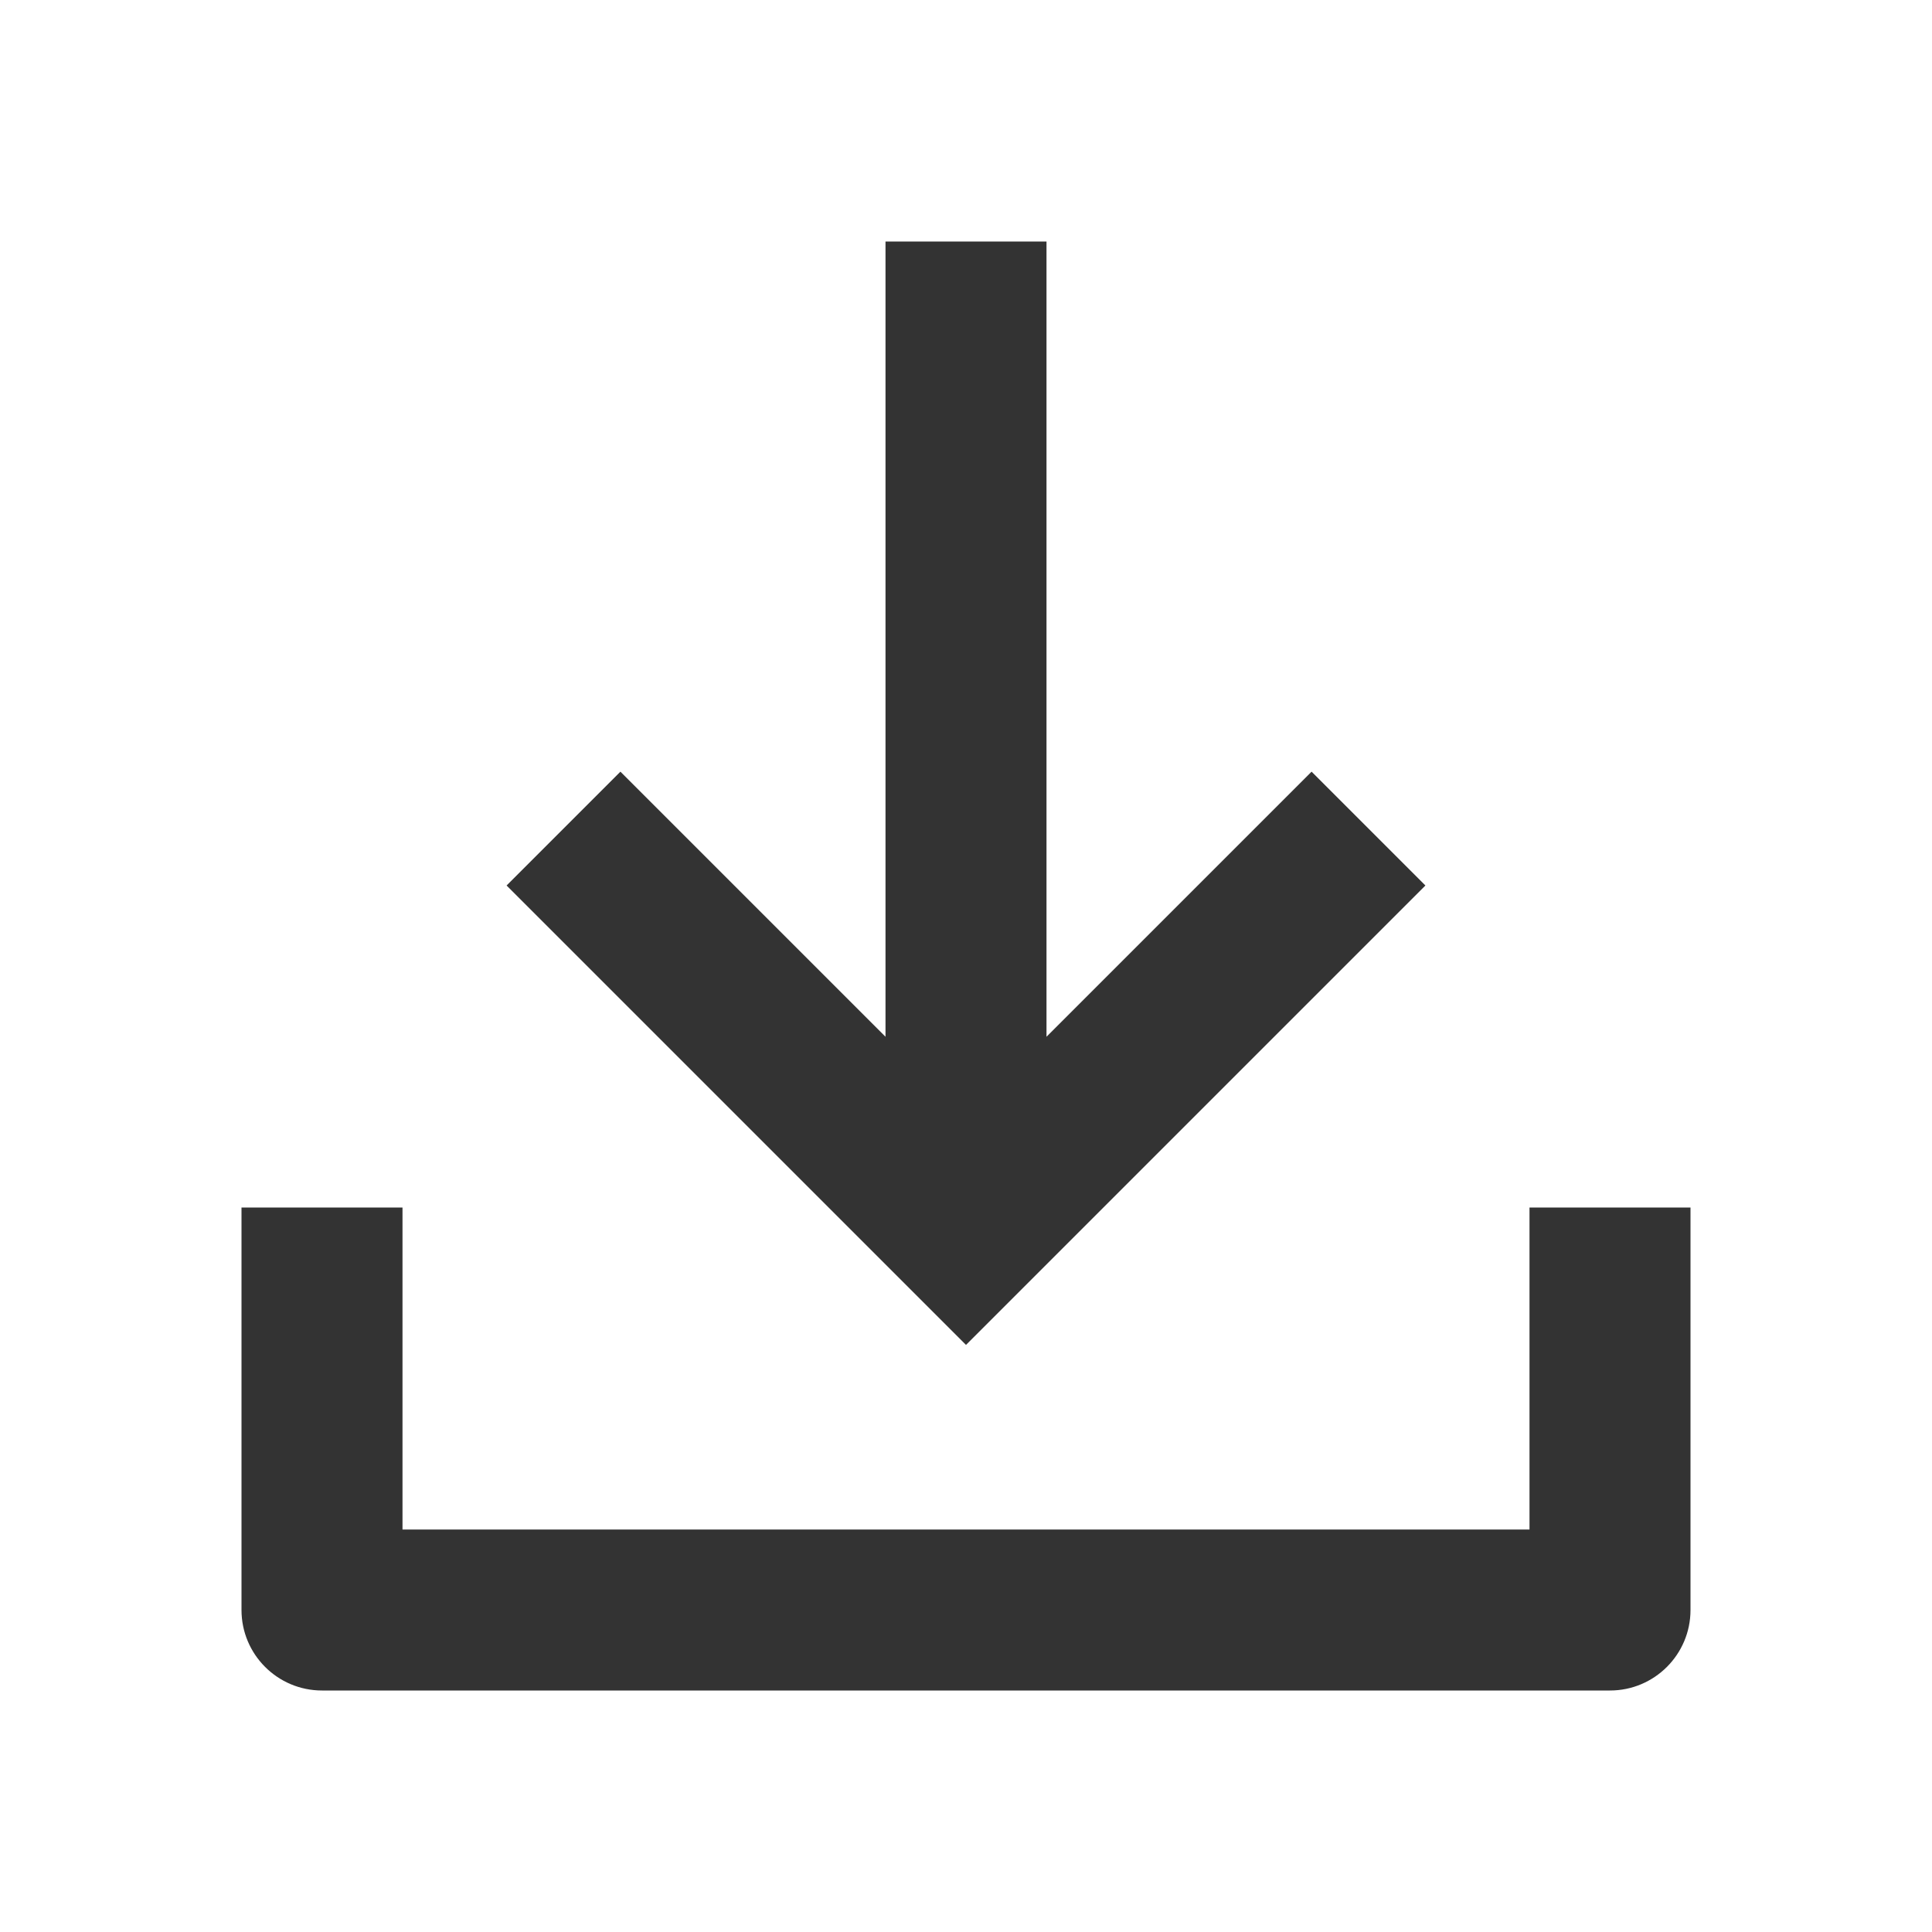 <svg xmlns="http://www.w3.org/2000/svg" xmlns:xlink="http://www.w3.org/1999/xlink" width="24" height="24" viewBox="0 0 24 24">
  <defs>
    <path id="download-a" d="M11,12.879 L11,3 L13,3 L13,12.879 L16.293,9.586 L17.707,11 L12,16.707 L6.293,11 L7.707,9.586 L11,12.879 Z M19,19 L19,15 L21,15 L21,20 C21,20.552 20.552,21 20,21 L4,21 C3.448,21 3,20.552 3,20 L3,15 L5,15 L5,19 L19,19 Z"/>
  </defs>
  <g fill="none" fill-rule="evenodd">
    <use fill="#333" fill-rule="nonzero" xlink:href="#download-a"/>
  </g>
</svg>
